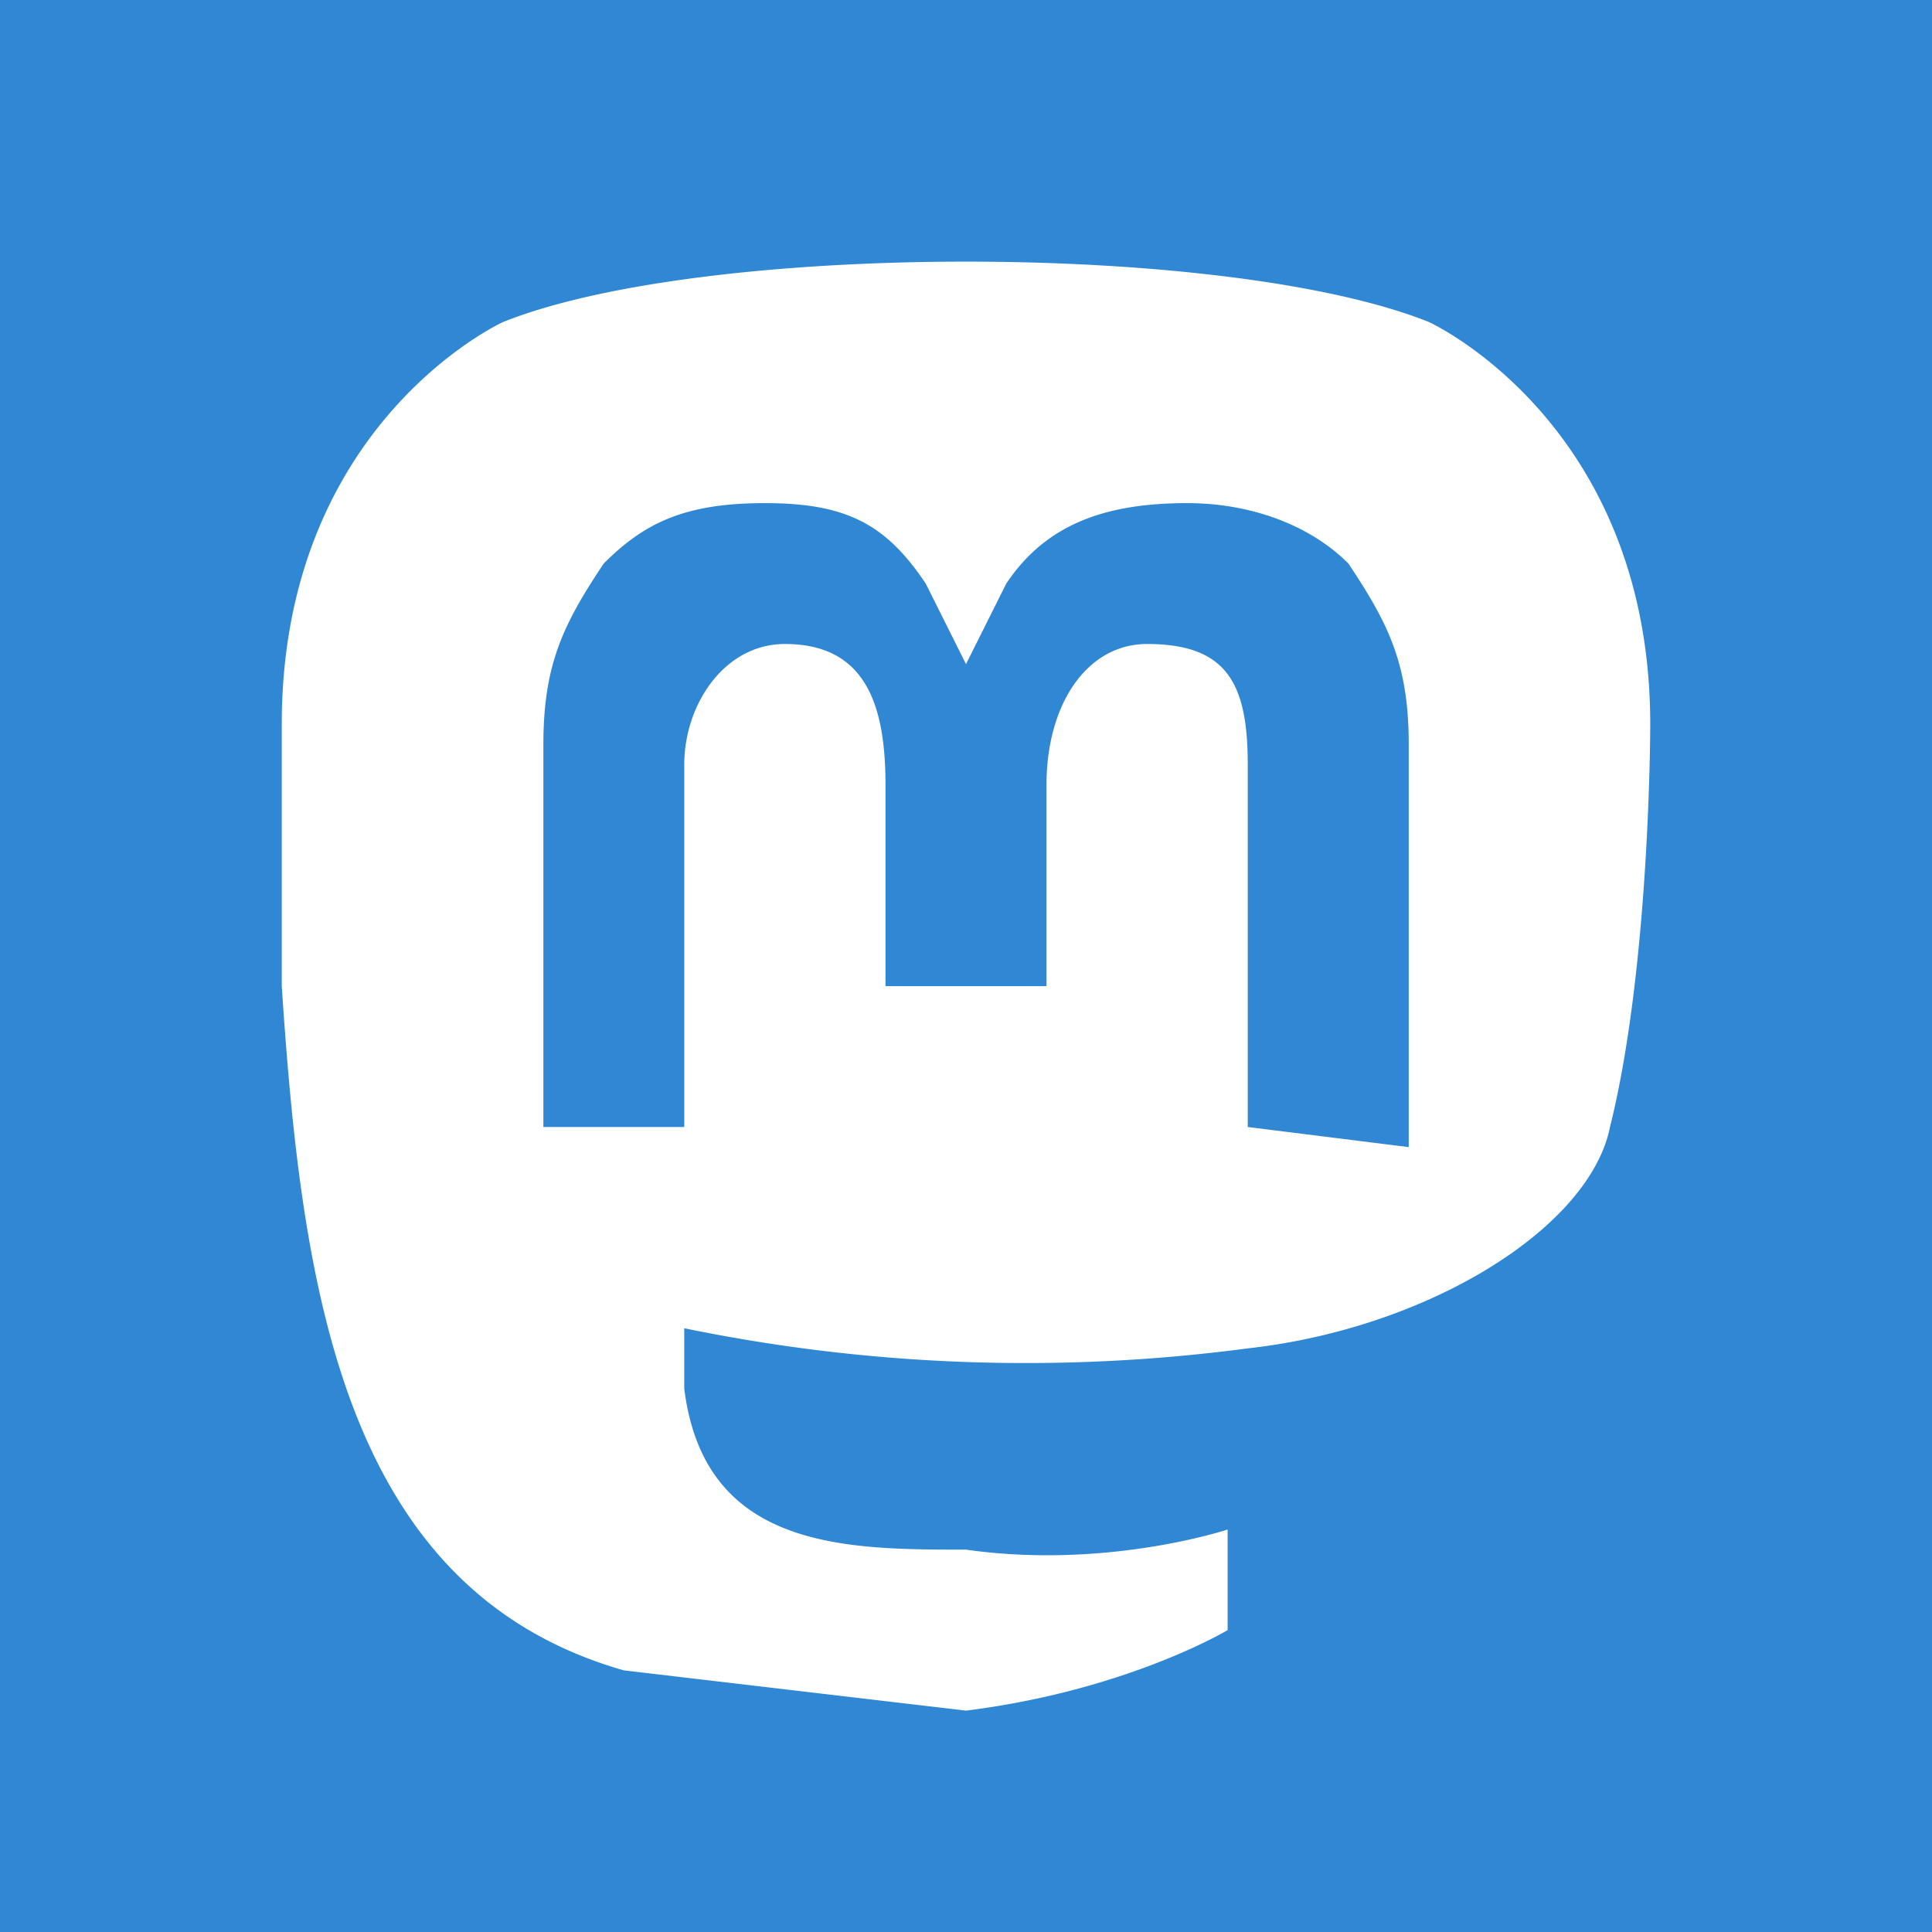 <svg xmlns="http://www.w3.org/2000/svg" viewBox="0 0 96 96">
  <path fill="#3088D4" d="M0 0h96v96H0z"/>
  <path fill="#FFF" d="M71 16c-5-2-14-3-23-3s-18 1-23 3c0 0-11 5-11 20v13c1 15 3 30 17 34l17 2c8-1 13-4 13-4v-5s-6 2-13 1c-6 0-13 0-14-8v-3a84 84 0 0 0 28 1c9-1 17-6 18-11 2-8 2-20 2-20 0-15-11-20-11-20Zm-1 41-8-1V38c0-4-1-6-5-6-3 0-5 3-5 7v10h-8V39c0-4-1-7-5-7-3 0-5 3-5 6v18h-7V37c0-4 1-6 3-9 2-2 4-3 8-3s6 1 8 4l2 4 2-4c2-3 5-4 9-4 3 0 6 1 8 3 2 3 3 5 3 9v20Z"/>
</svg>
